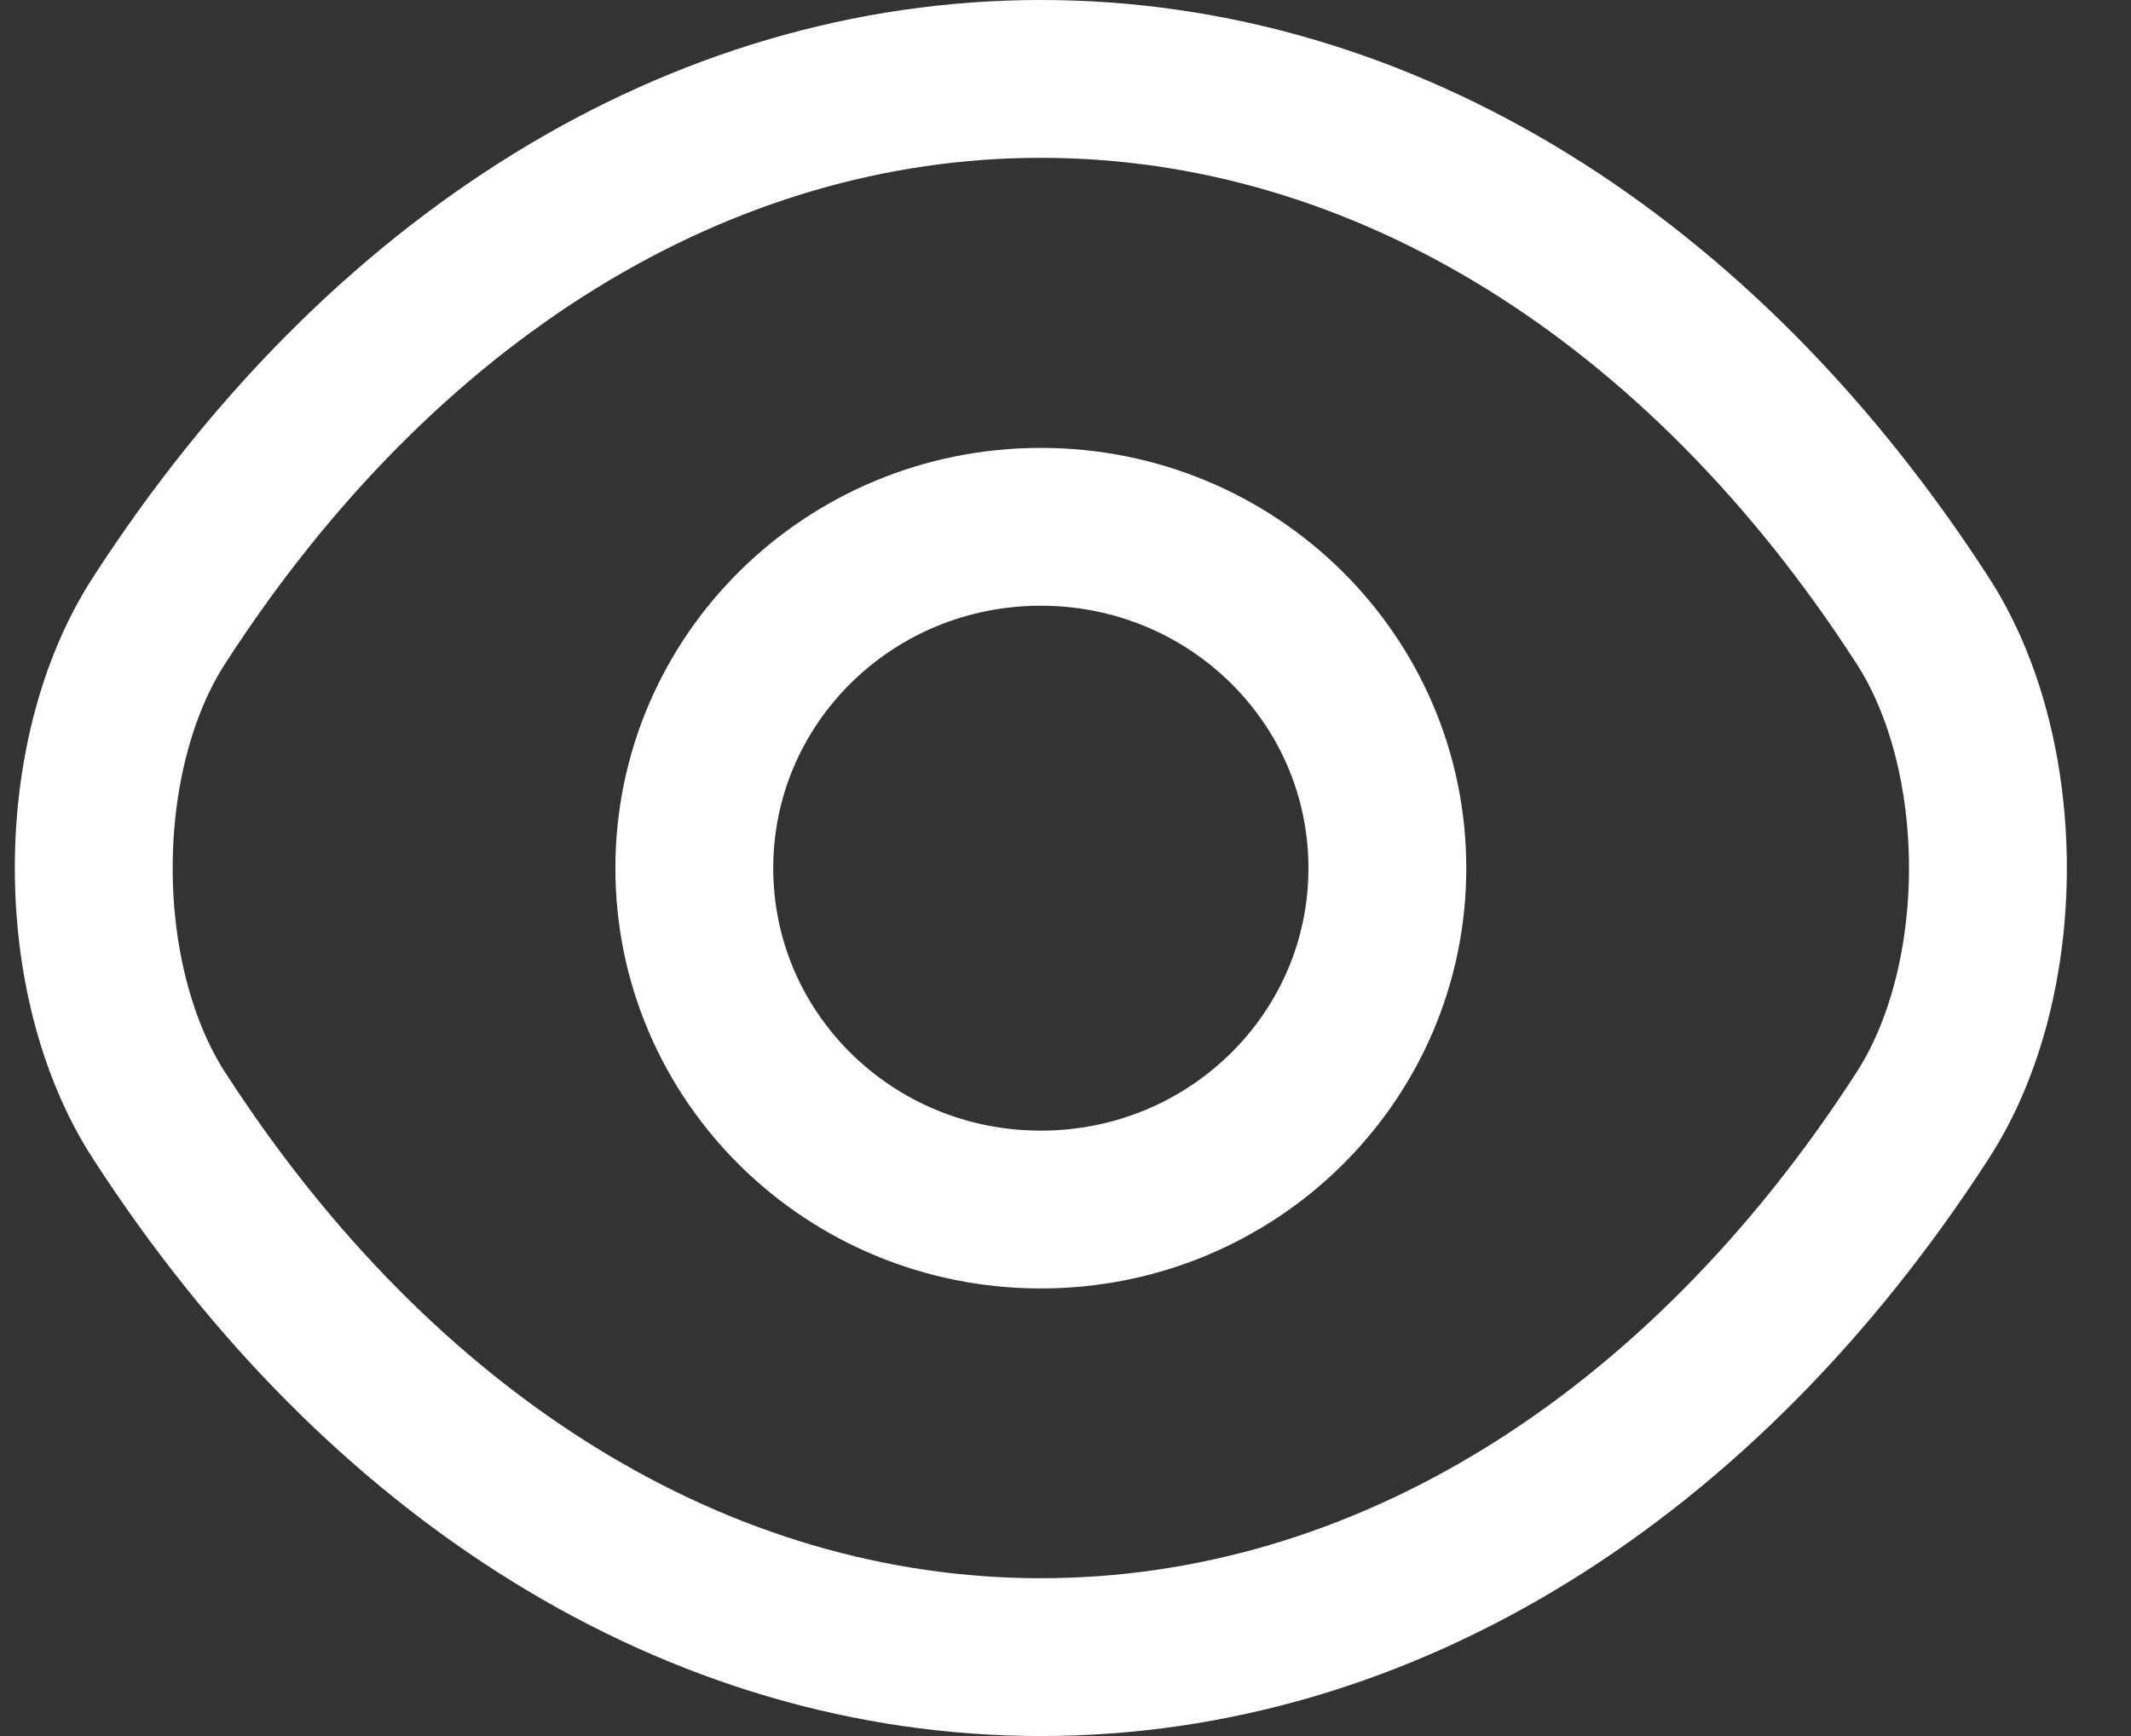 <svg width="27" height="22" viewBox="0 0 27 22" fill="none" xmlns="http://www.w3.org/2000/svg">
<rect x="0" y="0" width="27" height="22" fill="#333333" stroke="none"/>
<path d="M17.578 11.002C17.578 13.395 15.616 15.328 13.187 15.328C10.759 15.328 8.797 13.395 8.797 11.002C8.797 8.609 10.759 6.676 13.187 6.676C15.616 6.676 17.578 8.609 17.578 11.002Z" stroke="white" stroke-width="2" stroke-linecap="round" stroke-linejoin="round"/>
<path d="M13.188 21C17.517 21 21.551 18.486 24.36 14.136C25.463 12.432 25.463 9.568 24.36 7.864C21.551 3.514 17.517 1 13.188 1C8.858 1 4.824 3.514 2.015 7.864C0.912 9.568 0.912 12.432 2.015 14.136C4.824 18.486 8.858 21 13.188 21Z" stroke="white" stroke-width="2" stroke-linecap="round" stroke-linejoin="round"/>
</svg>

